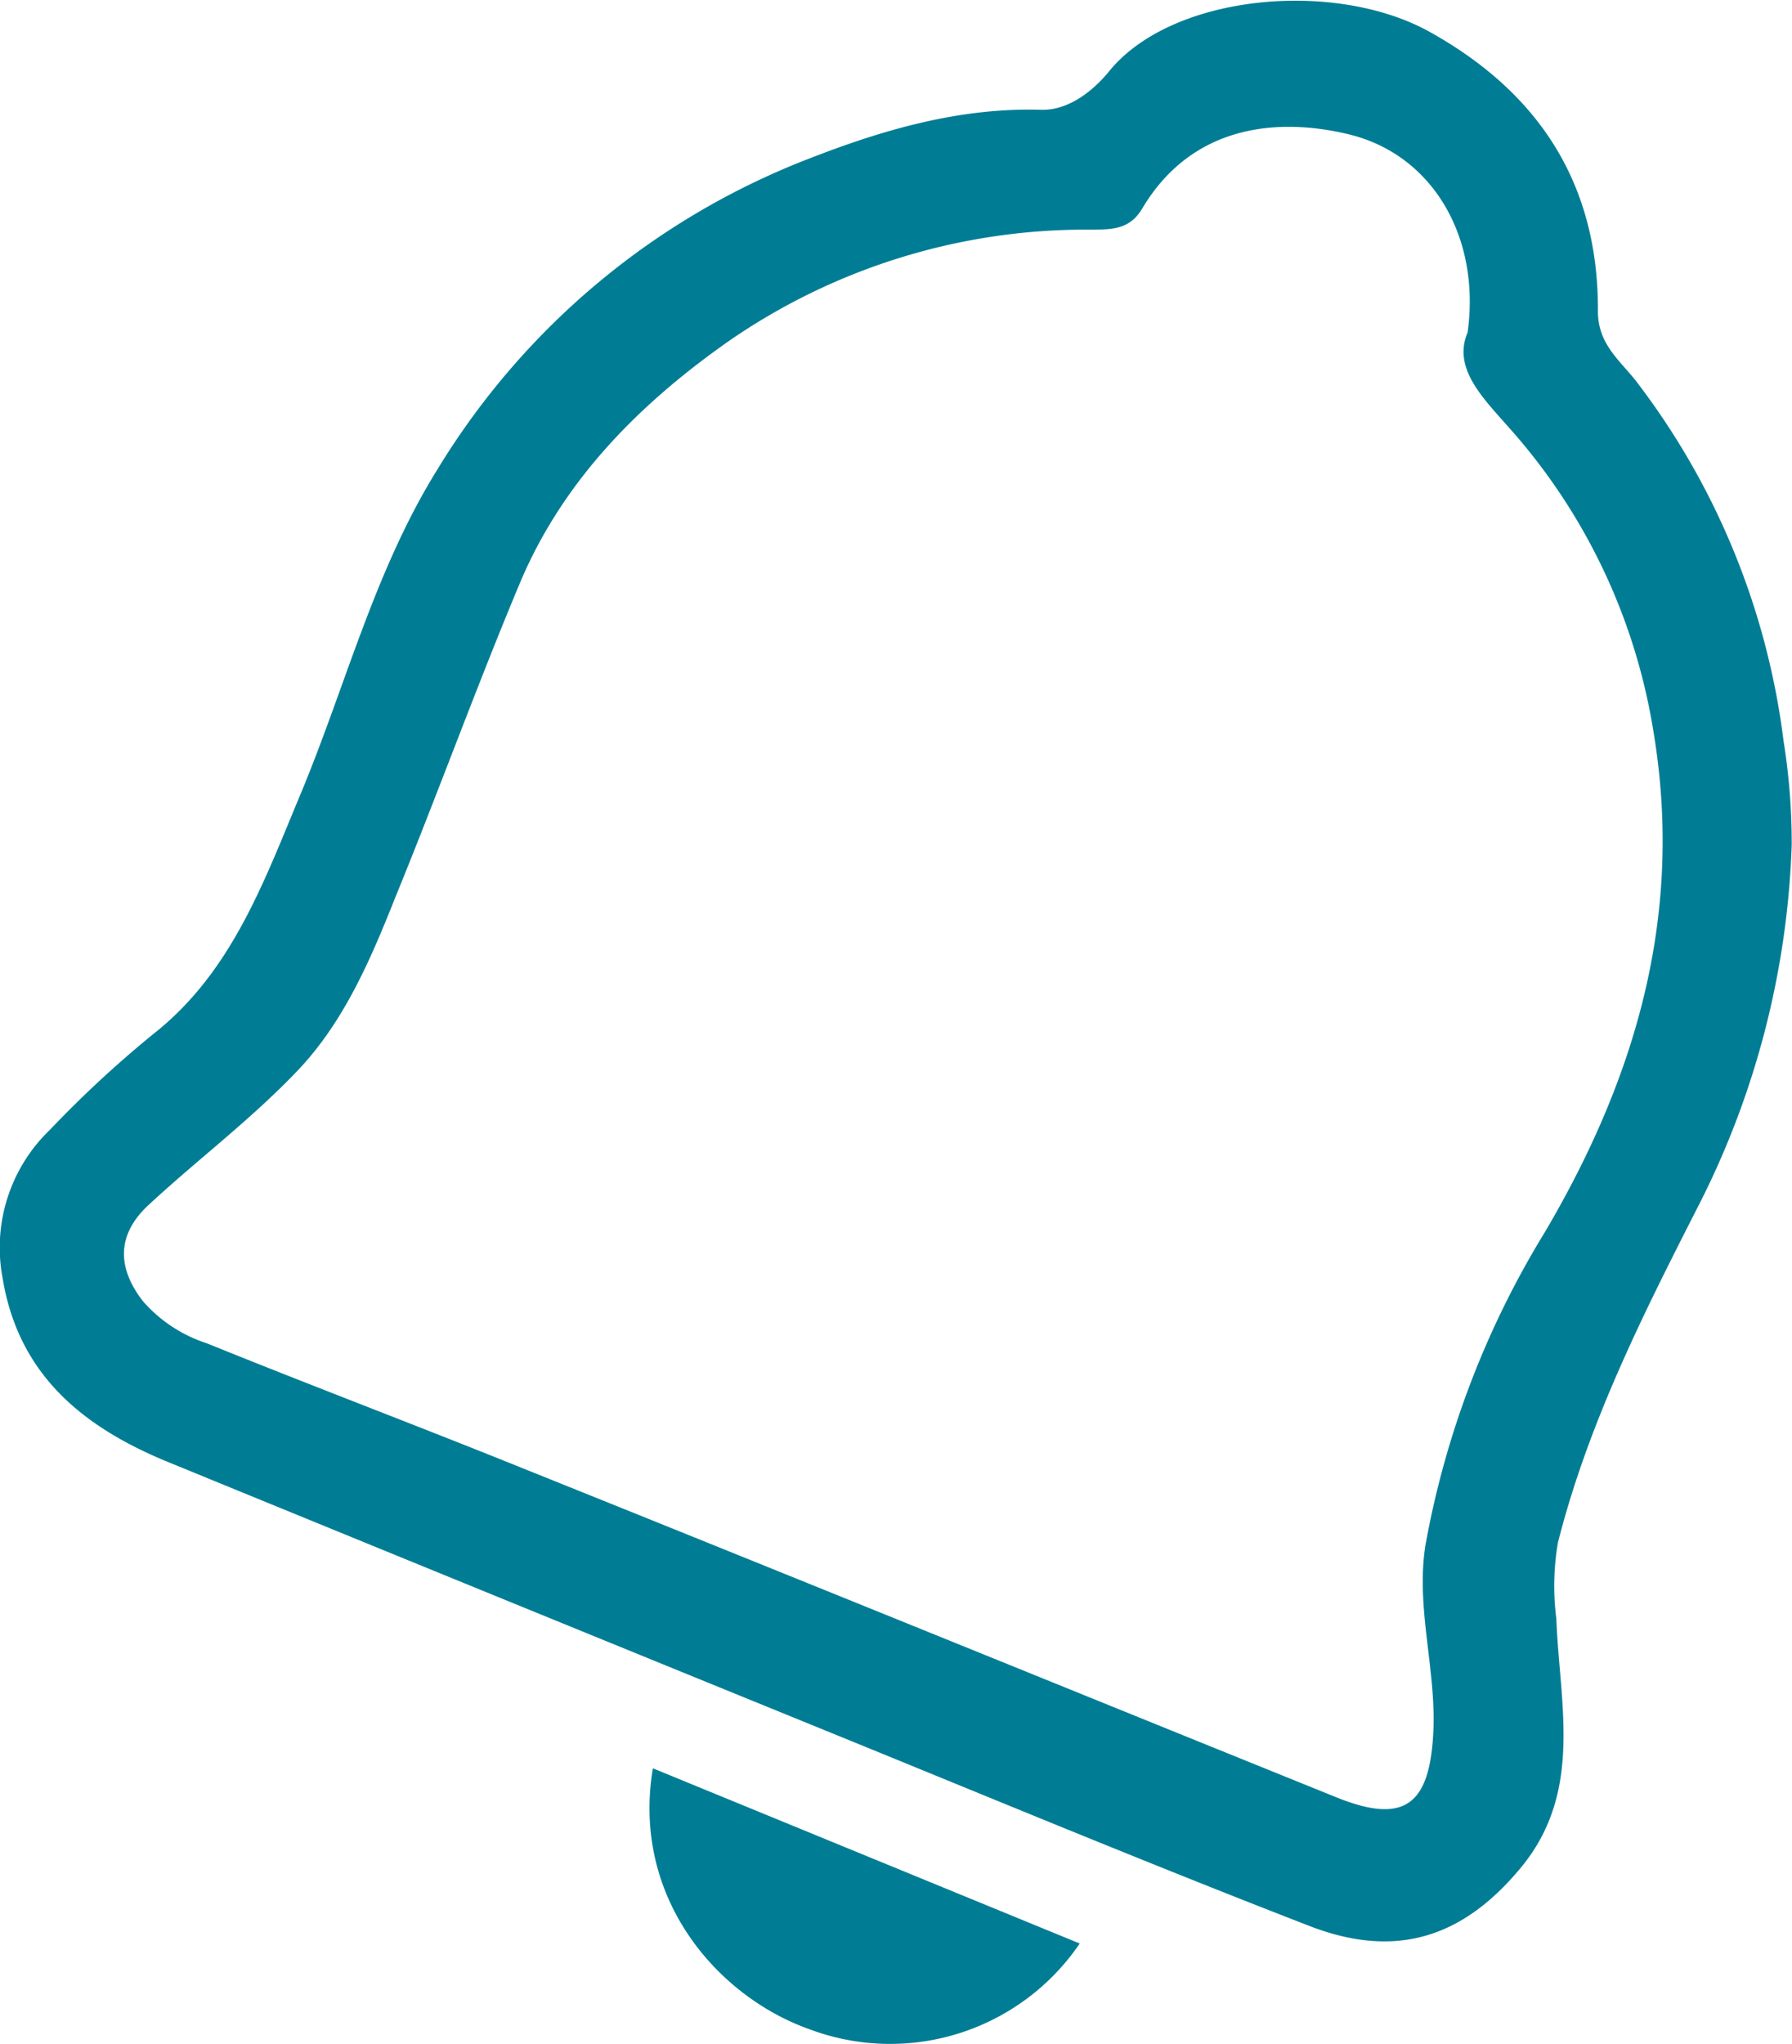 <svg xmlns="http://www.w3.org/2000/svg" viewBox="0 0 122.8 140"><title>Cloche Actif</title><g id="Calque_2" data-name="Calque 2"><g id="Cloche_Actif" data-name="Cloche Actif"><path d="M122.78,57.86a58.63,58.63,0,0,1-6.36,24.66c-3.78,7.41-7.58,14.93-9.66,23.13a17.54,17.54,0,0,0-.11,5.21c.22,5.83,1.88,11.89-2.46,17.09-3.91,4.71-8.46,6.24-14.35,4-11.19-4.33-22.27-8.95-33.38-13.47q-22.53-9.17-45-18.37C5.68,97.73,1.26,94.15.18,87.54A11.18,11.18,0,0,1,3.44,77.36a76,76,0,0,1,7.09-6.56c5.38-4.24,7.58-10.48,10.11-16.52C23.72,46.87,25.7,39,30,32.11A51.47,51.47,0,0,1,55.66,10.78c5-1.94,10.19-3.42,15.66-3.26C73.39,7.58,75.06,6,75.91,5c4.23-5.39,15.47-6.44,22-2.85,7.58,4.19,11.64,10.48,11.59,19.18,0,2.36,1.68,3.48,2.79,5a50.83,50.83,0,0,1,9.93,24.41A44.22,44.22,0,0,1,122.78,57.86ZM100.57,22.77c.9-6.44-2.33-12.14-8.1-13.56-4.63-1.13-10.67-.84-14.19,5.06-.87,1.47-2.08,1.44-3.47,1.46A43,43,0,0,0,50,23.32c-6.13,4.29-11.36,9.52-14.33,16.51-3,7.14-5.64,14.45-8.58,21.63C25.4,65.71,23.57,70,20.37,73.35S13.56,79.4,10.21,82.5C8,84.53,8,86.79,9.78,89.1A9.82,9.82,0,0,0,14.17,92c7.16,2.9,14.39,5.63,21.55,8.52C54.36,108,73,115.59,91.61,123.11c4.65,1.87,6.37.49,6.61-4.48.21-4.32-1.23-8.57-.53-12.85a62,62,0,0,1,8.18-21.4c6.37-10.81,9.54-22,7.4-34.49a40.89,40.89,0,0,0-9.87-20.61C101.57,27.21,99.54,25.2,100.57,22.77Z" style="fill:#007d94"/><path d="M44.74,121.11l29.25,12A15.71,15.71,0,0,1,55.52,139C49.19,136.78,43.25,130,44.74,121.11Z" style="fill:#007d94"/></g></g></svg>
